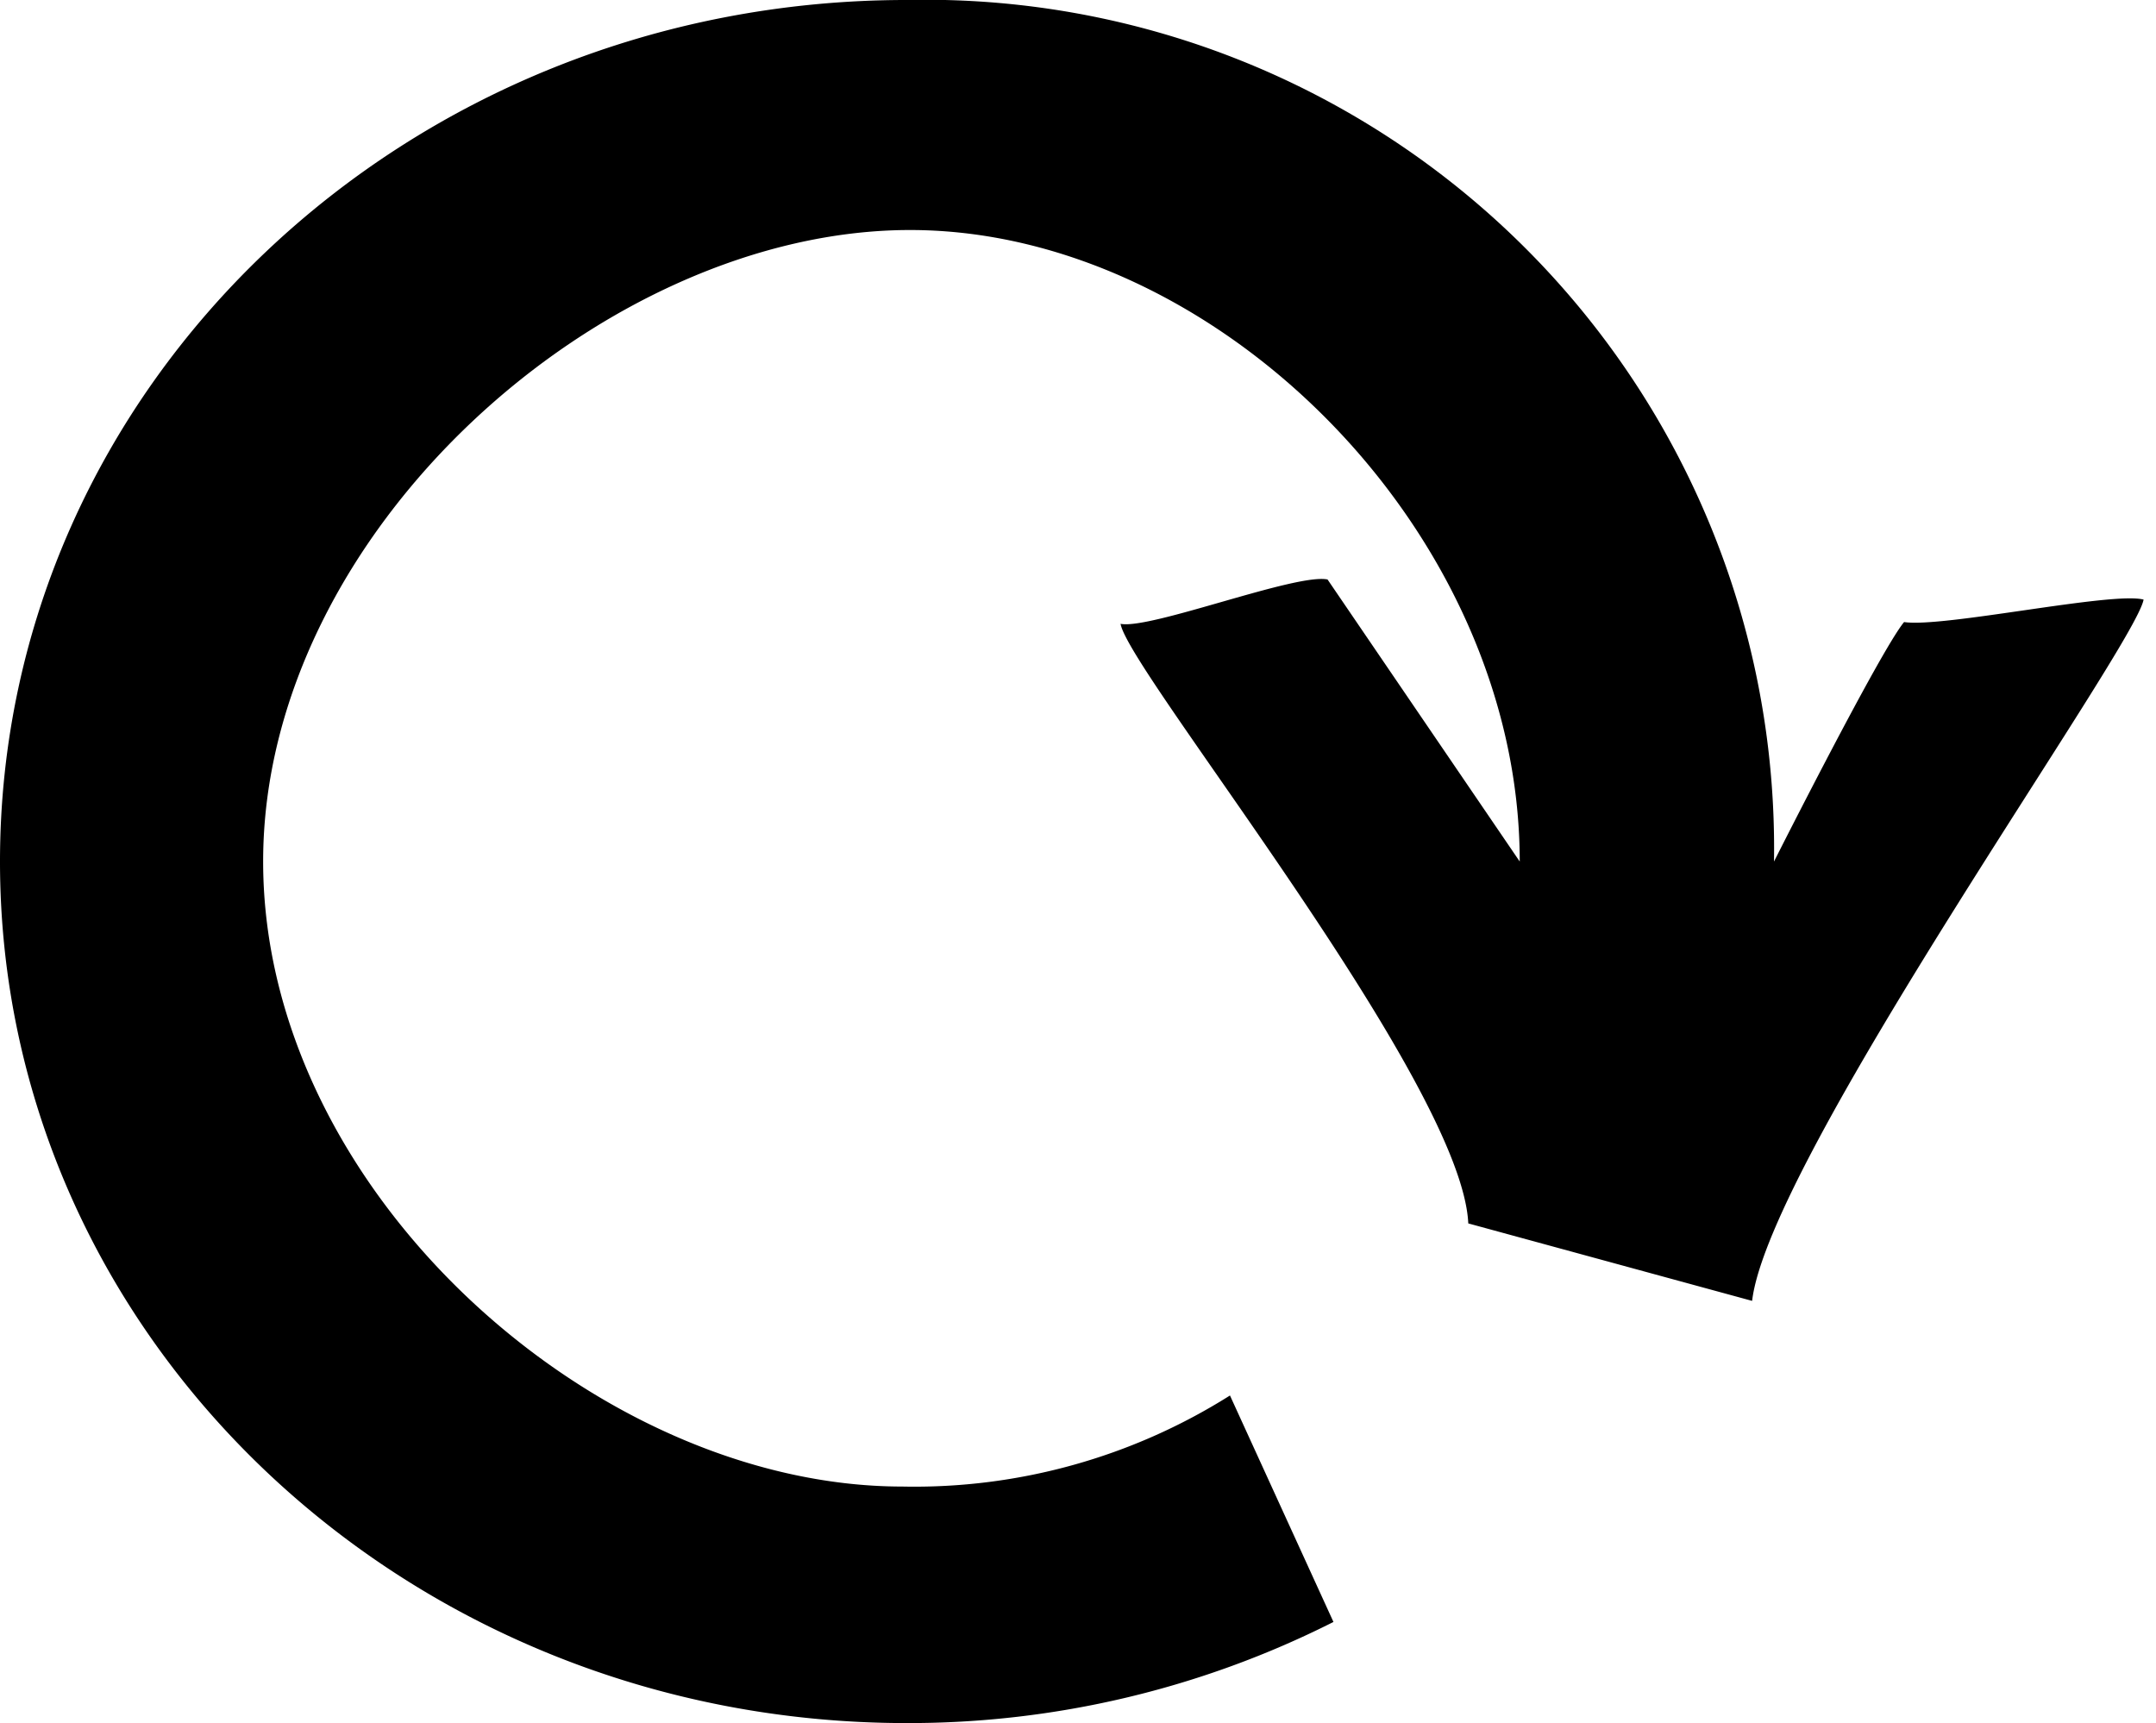 <svg class="replay-arrow" id="Layer_1" data-name="Layer 1" xmlns="http://www.w3.org/2000/svg" viewBox="0 0 36.46 29.14"><title>Artboard 1</title><path d="M32.2,10.52C31.8,11,30,14.57,30,14.57A14.35,14.35,0,0,0,15.33,0C6.86,0,0,6.52,0,14.57S6.86,29.14,15.33,29.14a15.94,15.94,0,0,0,7.22-1.71L20.8,23.6a10,10,0,0,1-5.54,1.54c-5.19,0-10.81-5-10.81-10.57S10.2,3.89,15.39,3.89,25.7,9,25.7,14.57L22.45,9.8c-.53-.11-3,.85-3.5.75.13.8,5.77,7.74,5.88,10.14L29.63,22c.28-2.4,6.48-11.06,6.62-11.86C35.72,10,32.86,10.62,32.2,10.52Z"/></svg>